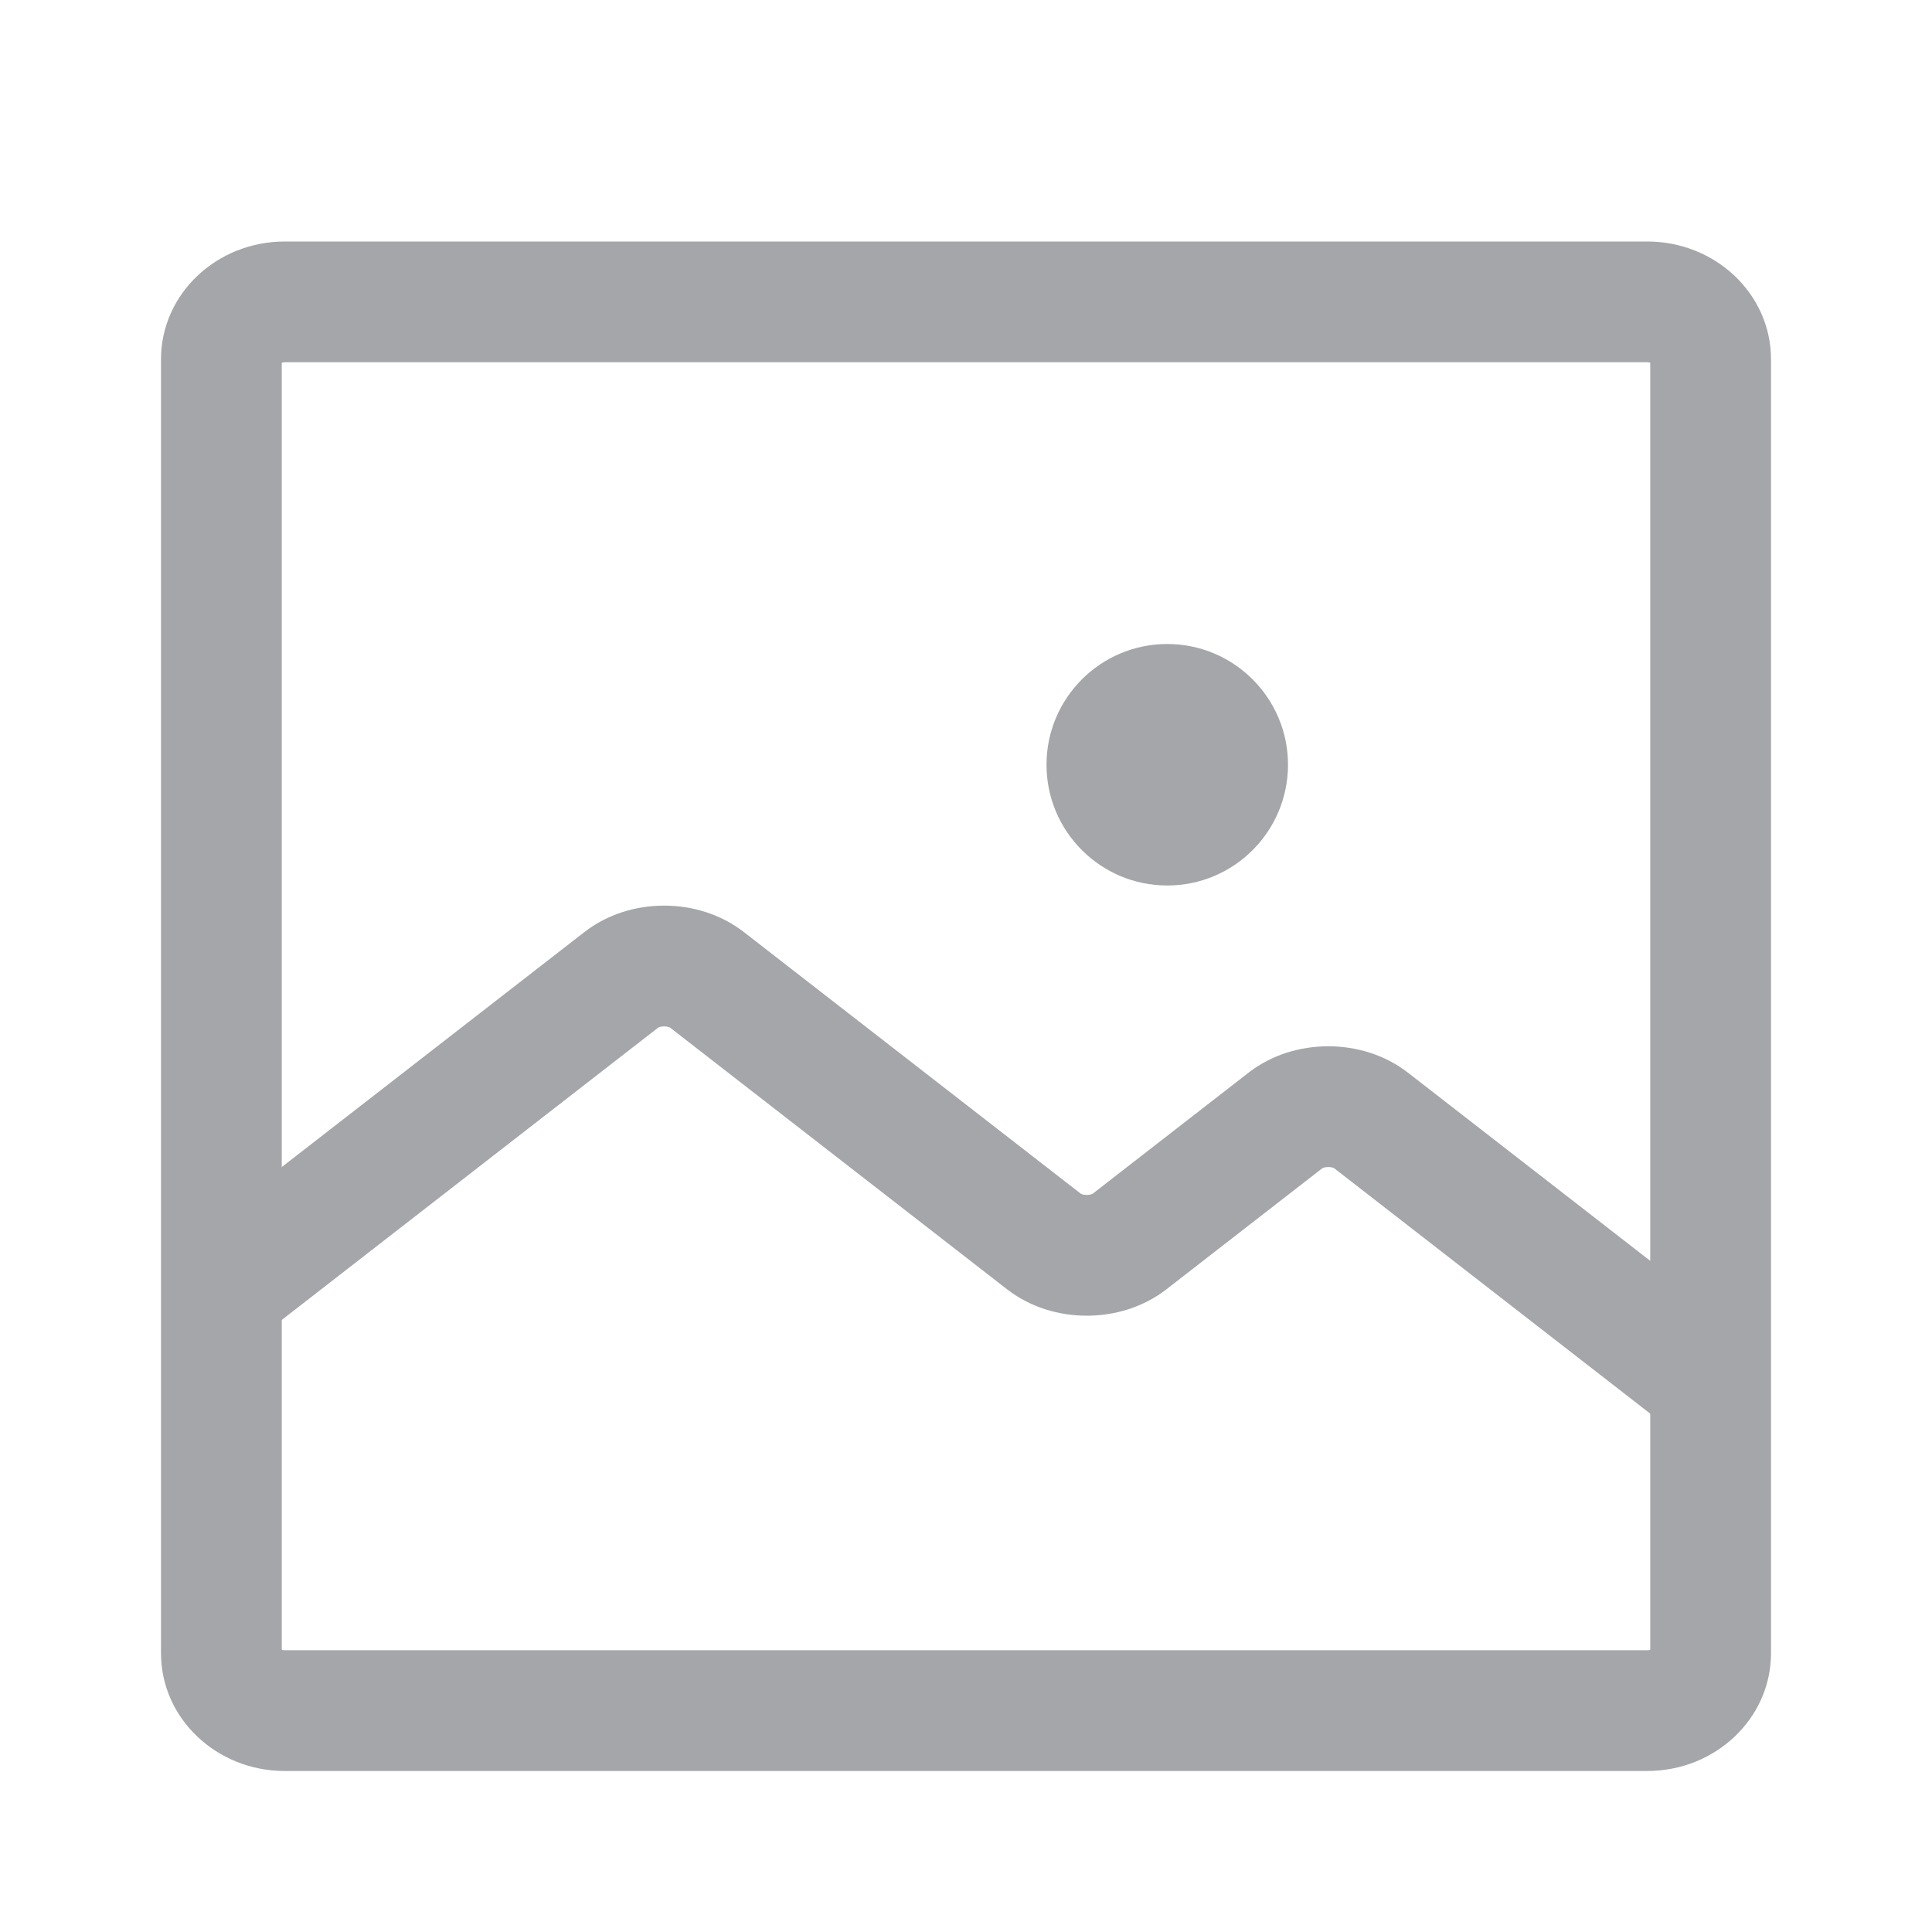 <?xml version="1.0" encoding="UTF-8"?>
<svg width="24px" height="24px" viewBox="0 0 24 24" version="1.1" xmlns="http://www.w3.org/2000/svg" xmlns:xlink="http://www.w3.org/1999/xlink">
    <title>ECC4B170-A205-F8F1-4964-B5C3651EBACE</title>
    <g id="💎-Components" stroke="none" stroke-width="1" fill="none" fill-rule="evenodd">
        <g id="Icons/Grid" transform="translate(-1362, -1391)">
            <g id="24dp" transform="translate(62, 1263)">
                <g id="Black" transform="translate(954, 0)">
                    <g id="Icon-/-24-/-Black" transform="translate(40, 40)">
                        <g id="Icons-/-24-/-ic_image_grey05" transform="translate(306, 88)">
                            <rect id="area" x="0" y="0" width="24" height="24"></rect>
                            <path d="M20.462,20.5 C20.479,20.5 20.491,20.497 20.5,20.494 L20.5,4.506 C20.491,4.503 20.479,4.5 20.462,4.5 L3.538,4.5 C3.521,4.5 3.509,4.503 3.5,4.506 L3.5,20.494 C3.509,20.497 3.521,20.5 3.538,20.5 L20.462,20.5 Z M3.538,22 C2.689,22 2,21.346 2,20.538 L2,4.462 C2,3.654 2.689,3 3.538,3 L20.462,3 C21.311,3 22,3.654 22,4.462 L22,20.538 C22,21.346 21.311,22 20.462,22 L3.538,22 Z" id="Vector-(Stroke)" fill="#A4A6AA"></path>
                            <path d="M8.193,12.758 C8.186,12.761 8.181,12.763 8.179,12.764 C8.178,12.764 8.178,12.764 8.178,12.764 L3.46,16.428 C3.133,16.682 2.662,16.622 2.408,16.295 C2.154,15.968 2.213,15.497 2.54,15.243 L7.26,11.578 C7.404,11.466 7.566,11.384 7.733,11.33 C7.901,11.276 8.076,11.25 8.25,11.25 C8.424,11.25 8.599,11.276 8.767,11.33 C8.934,11.384 9.096,11.466 9.24,11.578 L13.428,14.83 C13.428,14.83 13.428,14.83 13.429,14.83 C13.431,14.831 13.436,14.834 13.443,14.836 C13.457,14.84 13.477,14.844 13.5,14.844 C13.523,14.844 13.543,14.84 13.557,14.836 C13.564,14.834 13.569,14.831 13.571,14.83 C13.572,14.83 13.572,14.83 13.572,14.83 L15.51,13.325 C15.654,13.213 15.816,13.131 15.983,13.077 C16.151,13.024 16.326,12.997 16.5,12.997 C16.674,12.997 16.849,13.024 17.017,13.077 C17.184,13.131 17.346,13.213 17.49,13.325 L21.46,16.408 C21.787,16.662 21.846,17.133 21.592,17.46 C21.338,17.787 20.867,17.846 20.54,17.592 L16.572,14.511 C16.572,14.511 16.572,14.511 16.571,14.511 C16.569,14.51 16.564,14.508 16.557,14.505 C16.543,14.501 16.523,14.497 16.5,14.497 C16.477,14.497 16.457,14.501 16.443,14.505 C16.436,14.508 16.431,14.51 16.429,14.511 C16.428,14.511 16.428,14.511 16.428,14.511 L14.49,16.016 C14.346,16.128 14.184,16.21 14.017,16.264 C13.849,16.318 13.674,16.344 13.5,16.344 C13.326,16.344 13.151,16.318 12.983,16.264 C12.816,16.21 12.654,16.128 12.51,16.016 L8.322,12.764 C8.322,12.764 8.322,12.764 8.321,12.764 C8.319,12.763 8.314,12.761 8.307,12.758 C8.293,12.754 8.273,12.75 8.25,12.75 C8.227,12.75 8.207,12.754 8.193,12.758 Z M8.18,12.763 C8.18,12.763 8.18,12.763 8.18,12.763 M8.18,12.763 L8.18,12.763" id="Vector-(Stroke)" fill="#A4A6AA"></path>
                            <path d="M16,9.5 C16,8.672 15.328,8 14.5,8 C13.672,8 13,8.672 13,9.5 C13,10.328 13.672,11 14.5,11 C15.328,11 16,10.328 16,9.5 Z" id="Vector" fill="#A4A6AA" fill-rule="nonzero"></path>
                        </g>
                    </g>
                </g>
            </g>
        </g>
    </g>
</svg>